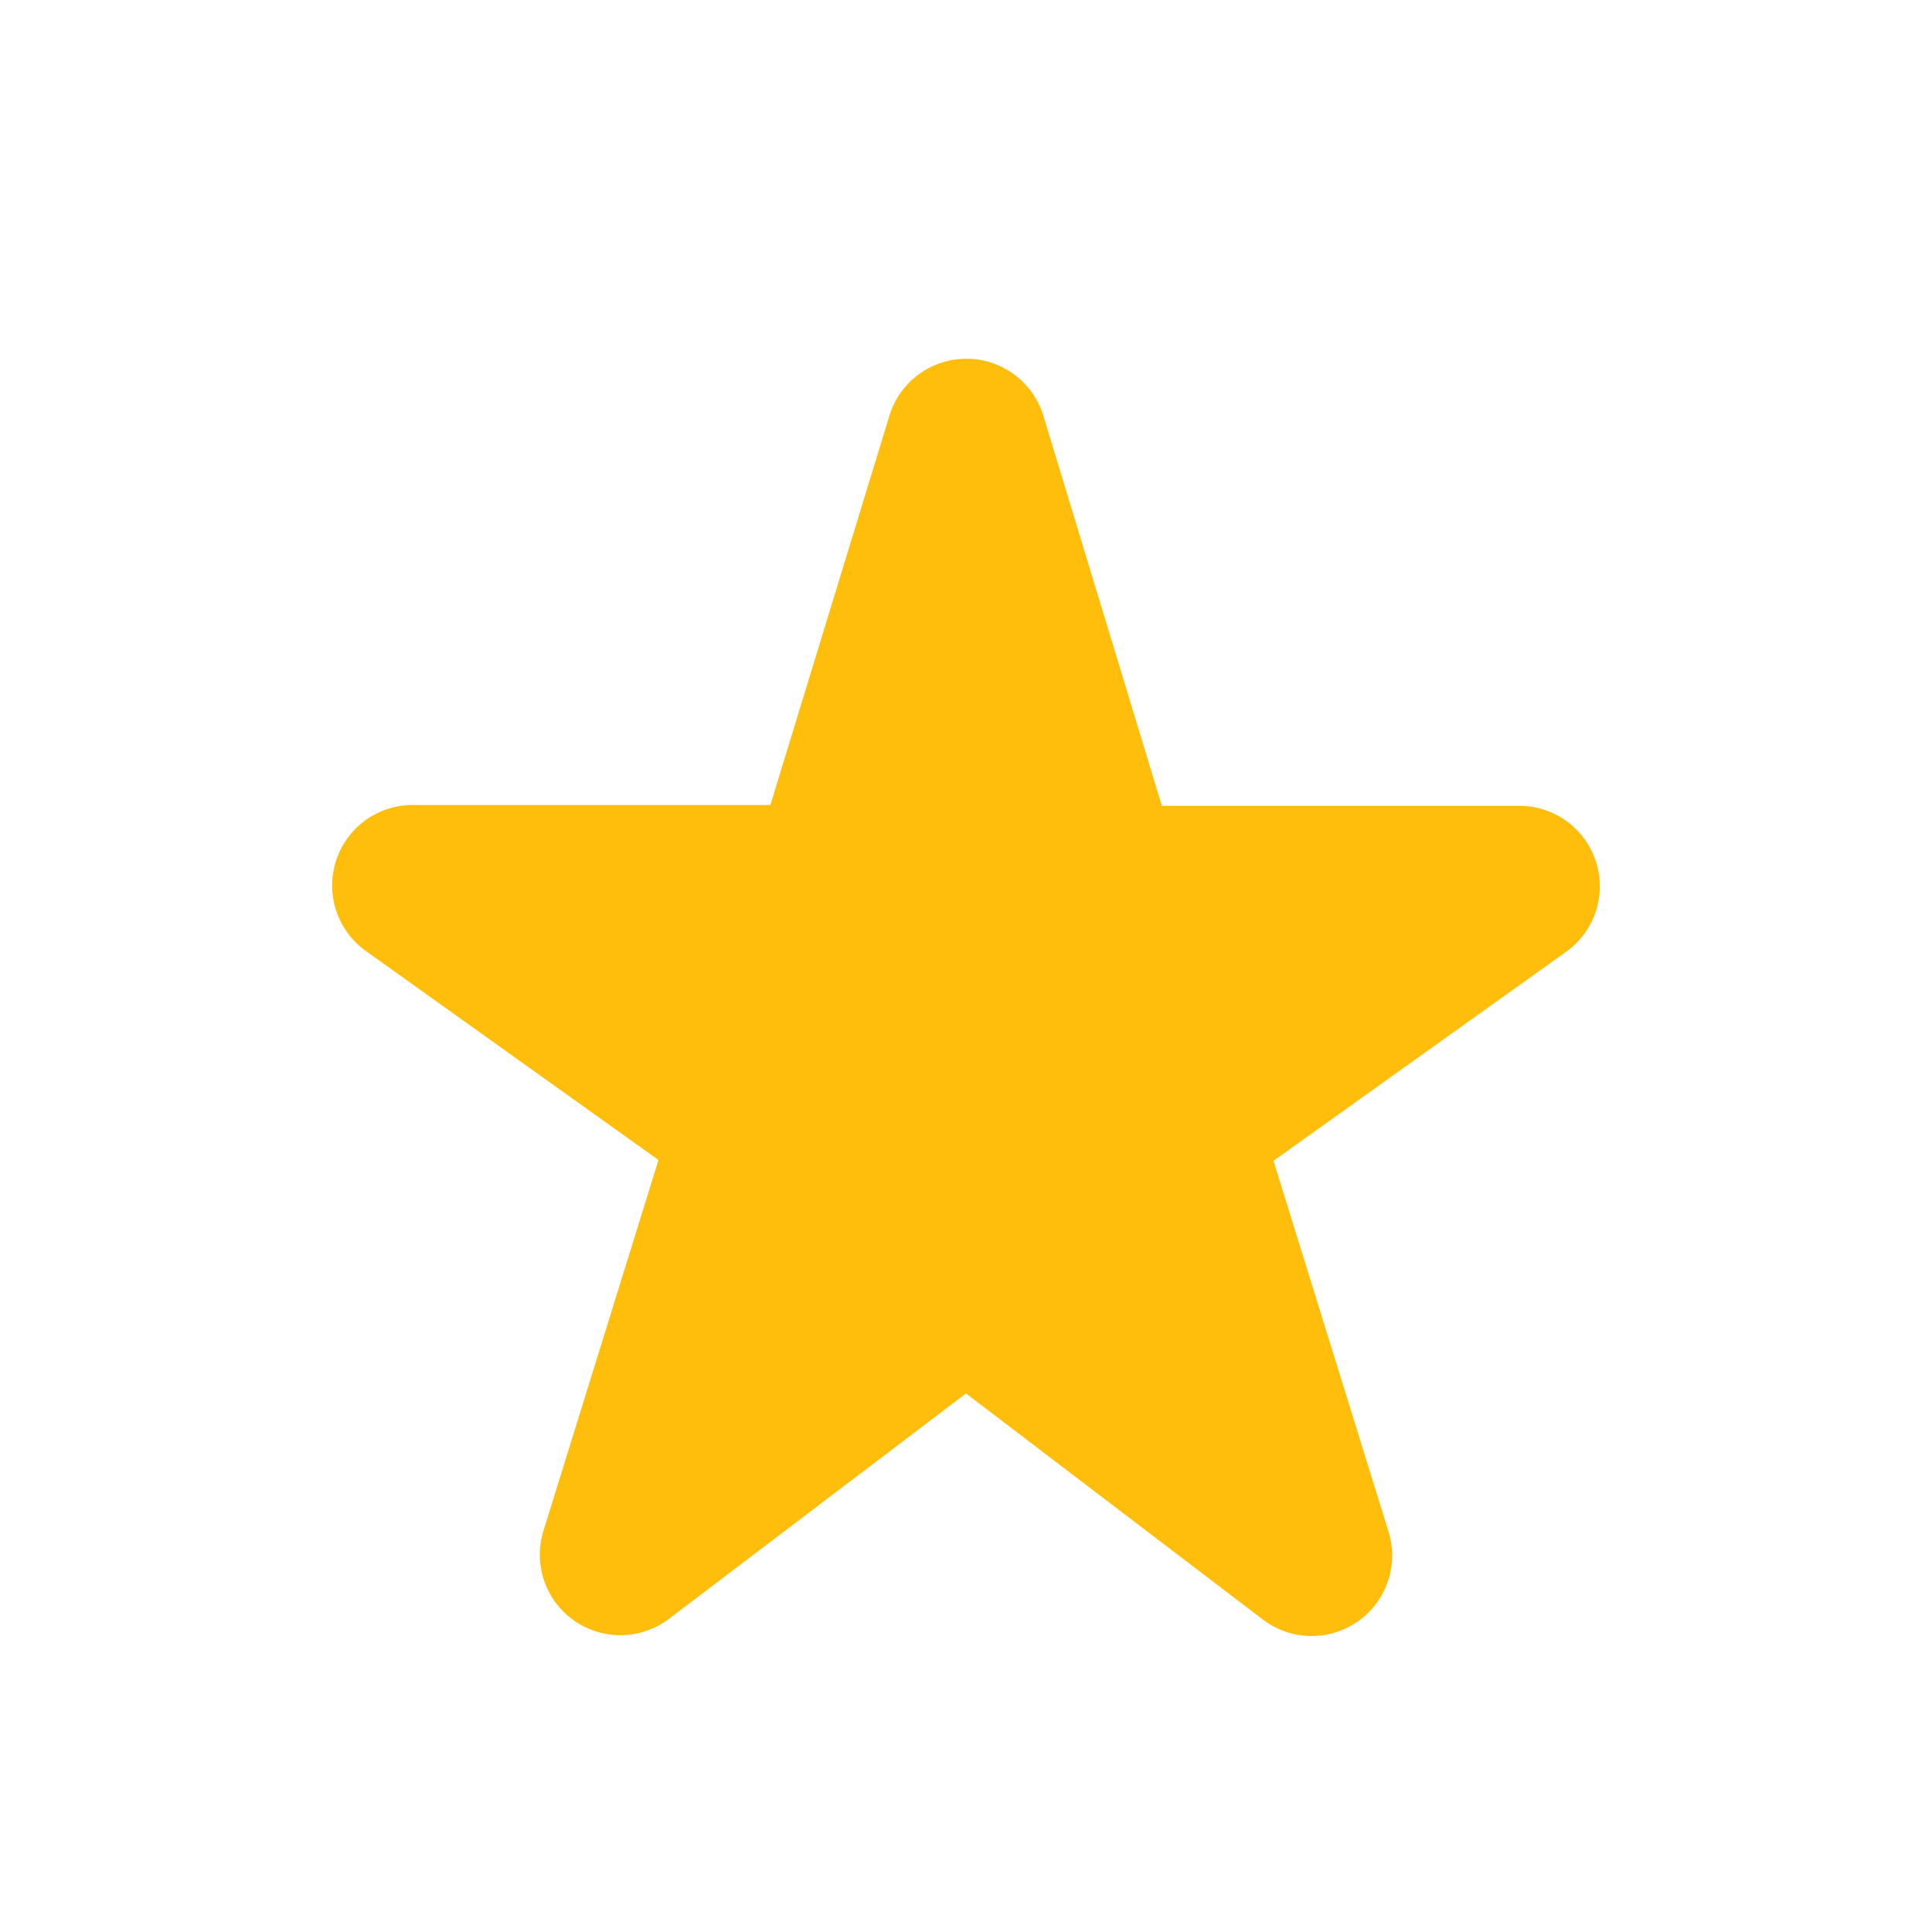 <svg xmlns="http://www.w3.org/2000/svg" width="24" height="24" viewBox="0 0 24 24"><defs><style>.a{fill:none;}.b{fill:#ffbe0b;}</style></defs><rect class="a" width="24" height="24"/><path class="b" d="M14.43,10,12.96,5.16a1,1,0,0,0-1.91,0L9.57,10H5.12a1,1,0,0,0-.58,1.81l3.64,2.6L6.75,19.02a1,1,0,0,0,1.56,1.09L12,17.31l3.69,2.81a1,1,0,0,0,1.56-1.09l-1.43-4.61,3.64-2.6a1,1,0,0,0-.58-1.81H14.43Z"/></svg>